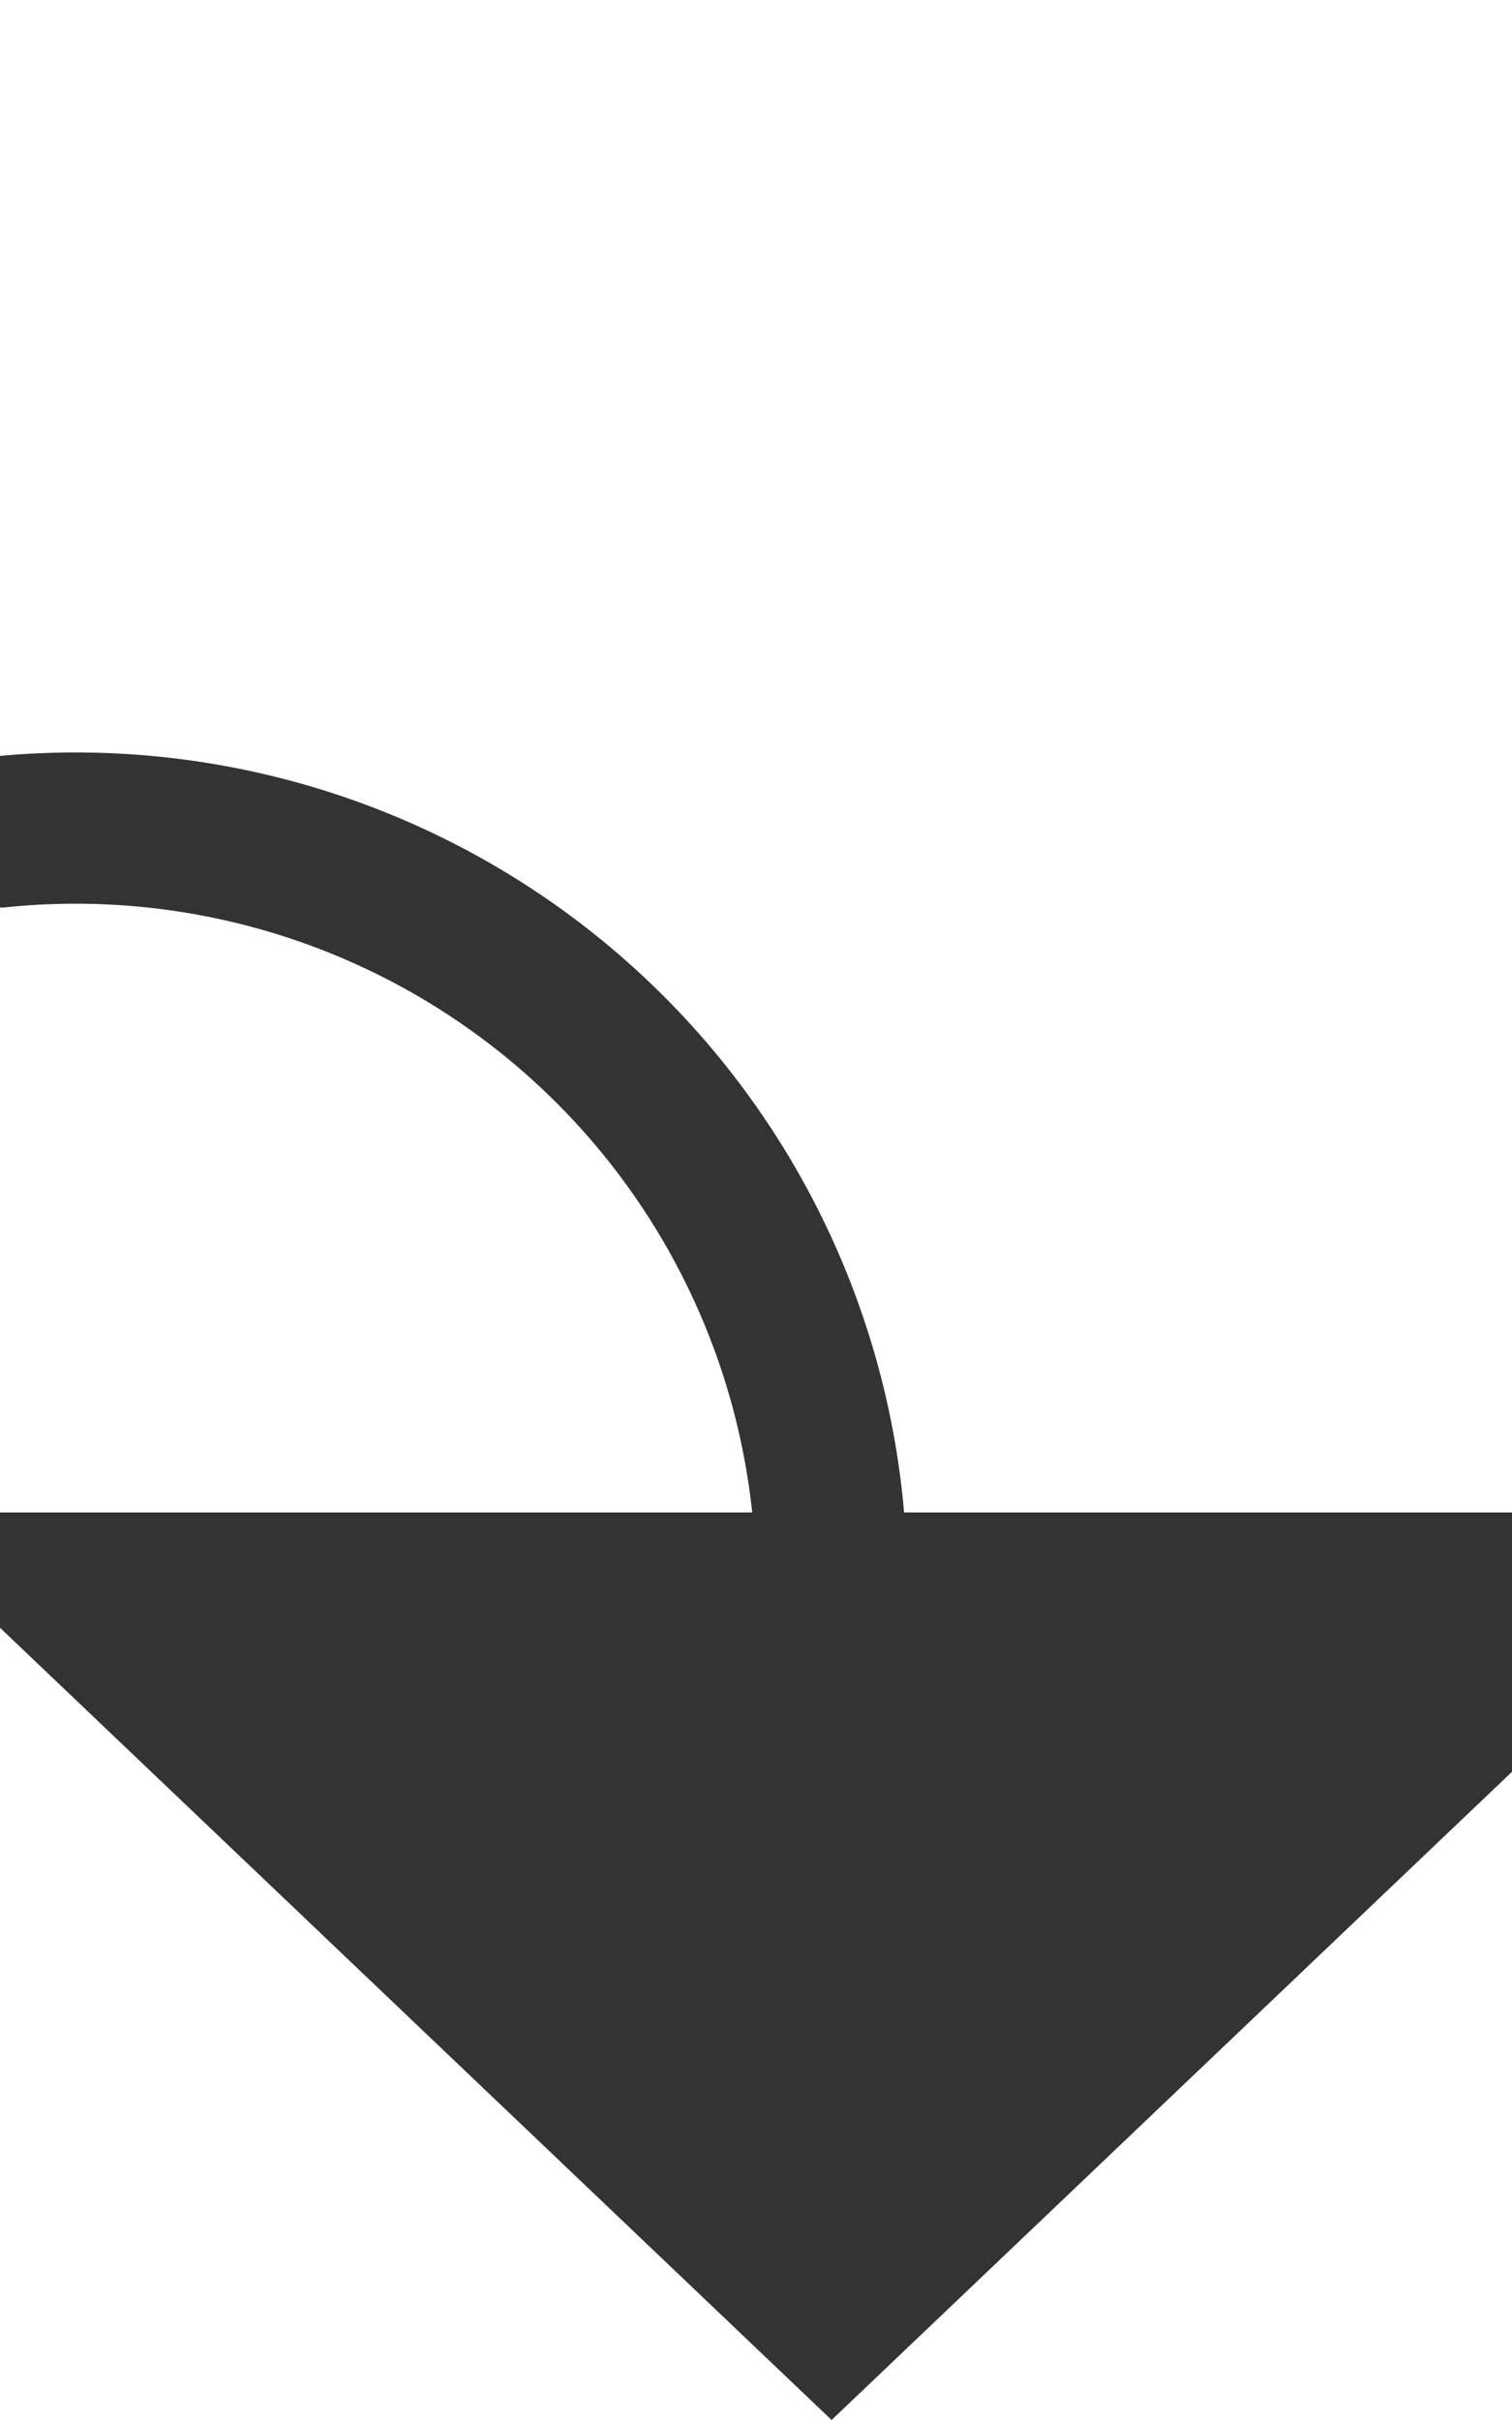 ﻿<?xml version="1.0" encoding="utf-8"?>
<svg version="1.1" xmlns:xlink="http://www.w3.org/1999/xlink" width="10px" height="16px" preserveAspectRatio="xMidYMin meet" viewBox="1176 195  8 16" xmlns="http://www.w3.org/2000/svg">
  <path d="M 977.5 145  L 977.5 195  A 5 5 0 0 0 982.5 200.5 L 1175 200.5  A 5 5 0 0 1 1180.5 205.5 L 1180.5 206  " stroke-width="1" stroke="#333333" fill="none" />
  <path d="M 1174.2 205  L 1180.5 211  L 1186.8 205  L 1174.2 205  Z " fill-rule="nonzero" fill="#333333" stroke="none" />
</svg>